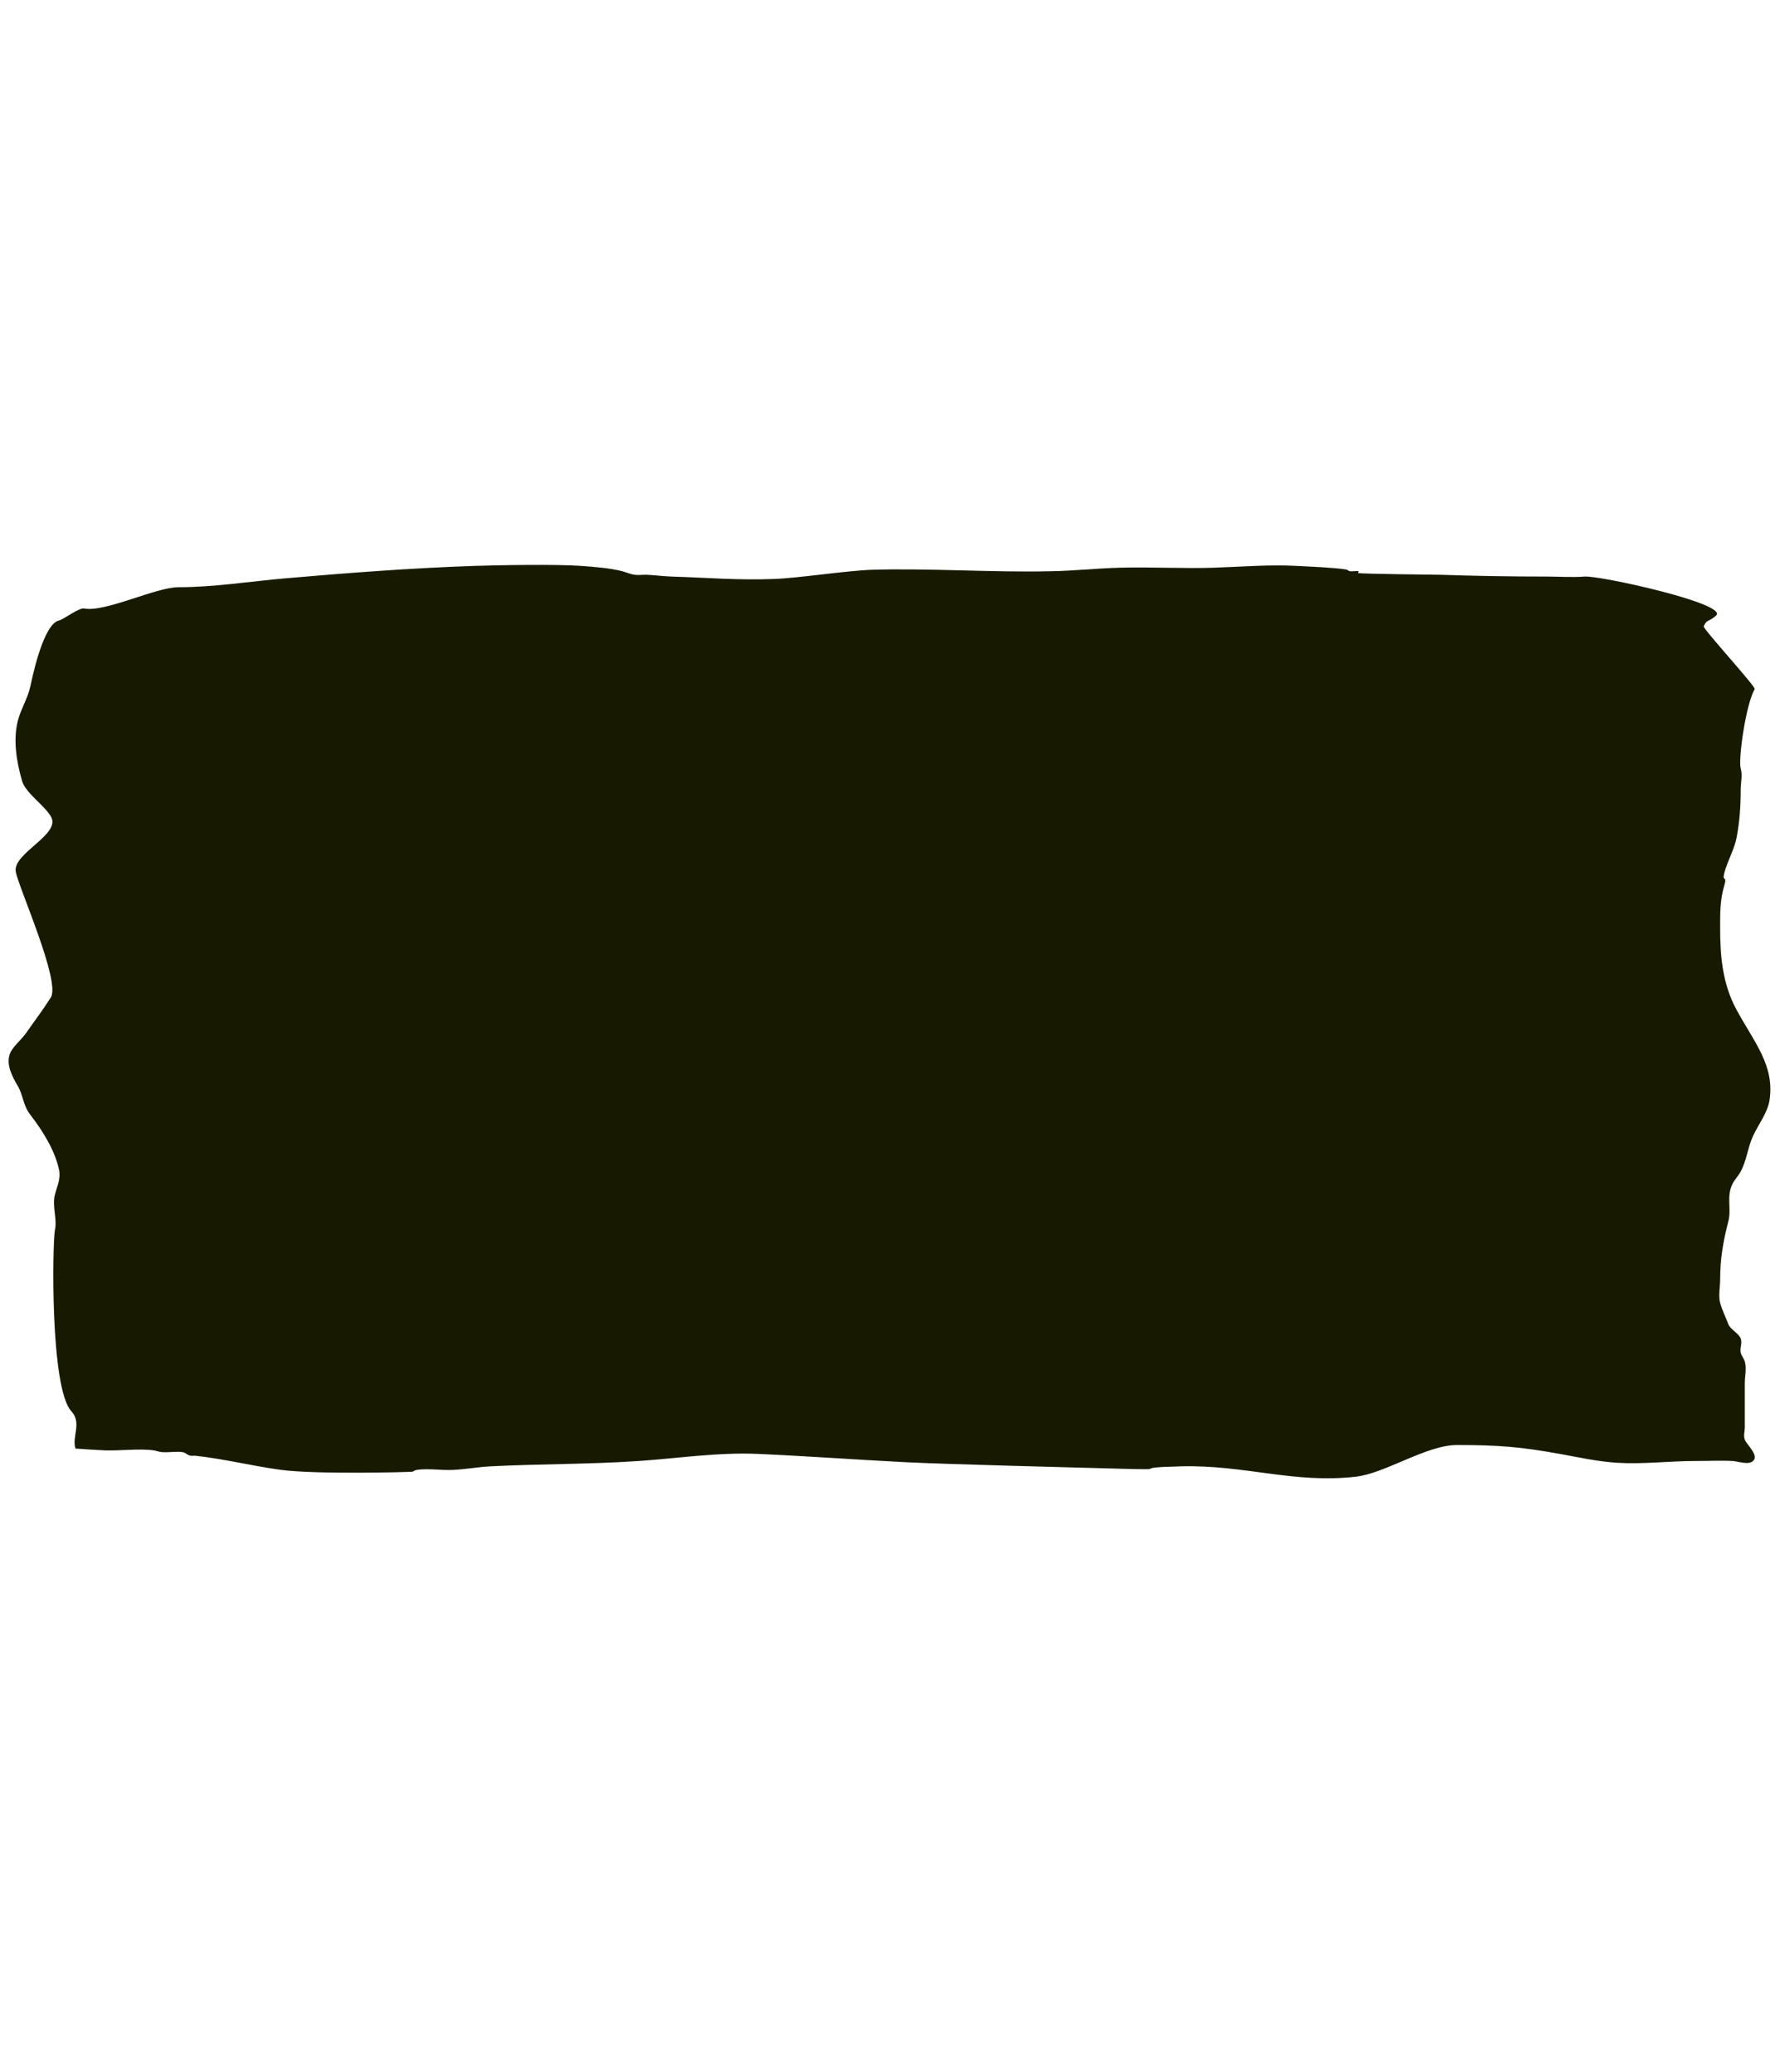 <?xml version="1.0" encoding="utf-8"?>
<svg width="900" height="1050" viewBox="0 0 356.002 352.553" xmlns="http://www.w3.org/2000/svg">
  <g id="layer1" transform="matrix(1, 0, 0, 1, 73.025, 27.781)">
    <g id="g50118" transform="translate(-3399.277,-3146.916)">
      <path style="fill-opacity: 1; stroke: none; stroke-width: 0.982; stroke-linejoin: round; stroke-dasharray: none; stroke-opacity: 1; paint-order: fill markers; stop-color: rgb(0, 0, 0); fill: rgb(24, 26, 0);" d="M 3341.39 3378.145 C 3340.635 3375.748 3342.723 3372.996 3340.567 3370.668 C 3336.25 3366.009 3336.773 3336.705 3337.268 3334.353 C 3337.763 3332.002 3336.664 3329.577 3337.268 3327.232 C 3337.714 3325.498 3338.474 3324.06 3338.092 3322.247 C 3337.315 3318.559 3335.018 3314.705 3332.32 3311.21 C 3330.864 3309.326 3330.924 3307.376 3329.846 3305.513 C 3328.682 3303.501 3327.481 3301.267 3328.196 3299.105 C 3328.679 3297.648 3330.532 3296.219 3331.495 3294.833 C 3333.122 3292.491 3334.956 3290.067 3336.442 3287.712 C 3338.483 3284.482 3329.821 3265.318 3329.405 3262.433 C 3328.866 3258.714 3338.637 3254.996 3336.442 3251.396 C 3334.983 3249 3331.385 3246.741 3330.671 3244.276 C 3329.563 3240.447 3328.846 3236.051 3329.846 3232.17 C 3330.424 3229.926 3331.844 3227.666 3332.32 3225.405 C 3333.492 3219.841 3335.536 3212.685 3338.093 3212.134 C 3339.023 3211.933 3342.103 3209.517 3343.144 3209.728 C 3347.226 3210.558 3357.532 3205.467 3362.007 3205.467 C 3369.255 3205.467 3376.394 3204.296 3383.448 3203.687 C 3395.947 3202.608 3408.702 3201.616 3421.382 3201.195 C 3426.346 3201.03 3437.879 3200.839 3442.824 3201.195 C 3445.505 3201.388 3448.616 3201.627 3451.07 3202.263 C 3451.919 3202.483 3452.604 3202.839 3453.543 3202.975 C 3454.326 3203.087 3455.198 3202.936 3456.018 3202.975 C 3457.68 3203.054 3459.298 3203.279 3460.966 3203.33 C 3468.446 3203.561 3474.251 3204.1 3481.582 3203.812 C 3486.559 3203.617 3496.085 3202.139 3501.066 3201.974 C 3511.998 3201.611 3525.887 3202.54 3536.833 3202.263 C 3541.548 3202.208 3546.157 3201.678 3550.852 3201.55 C 3557.144 3201.381 3563.535 3201.76 3569.819 3201.55 C 3575.236 3201.37 3580.819 3200.898 3586.313 3201.195 C 3589.393 3201.361 3593.329 3201.492 3596.209 3201.907 C 3596.578 3201.96 3596.665 3202.21 3597.032 3202.263 C 3597.554 3202.338 3598.191 3202.156 3598.682 3202.263 C 3598.928 3202.316 3598.488 3202.535 3598.682 3202.619 C 3599.135 3202.813 3614.433 3202.95 3615.176 3202.975 C 3622.396 3203.215 3629.357 3203.33 3636.616 3203.33 C 3638.893 3203.33 3641.811 3203.523 3644.038 3203.33 C 3647.05 3203.071 3673.138 3208.823 3670.427 3211.164 C 3668.805 3212.564 3668.644 3211.808 3667.953 3213.3 C 3667.738 3213.765 3678.452 3225.426 3678.185 3225.886 C 3676.371 3229.018 3674.864 3240.021 3675.375 3241.783 C 3675.775 3243.163 3675.375 3244.661 3675.375 3246.056 C 3675.375 3249.289 3675.17 3252.461 3674.551 3255.669 C 3674.089 3258.058 3672.689 3260.41 3672.076 3262.789 C 3671.595 3264.658 3672.718 3263.066 3672.076 3265.282 C 3671.206 3268.288 3671.252 3270.762 3671.252 3273.826 C 3671.252 3279.223 3671.668 3284.916 3674.551 3290.204 C 3678.164 3296.834 3682.224 3301.39 3681.147 3308.362 C 3680.77 3310.803 3678.946 3313.114 3677.849 3315.482 C 3676.762 3317.828 3676.626 3320.263 3675.375 3322.603 C 3674.926 3323.445 3674.144 3324.251 3673.725 3325.096 C 3672.466 3327.634 3673.551 3330.047 3672.901 3332.572 C 3671.839 3336.698 3671.252 3340.099 3671.252 3344.322 C 3671.252 3345.554 3670.868 3347.624 3671.252 3348.95 C 3671.674 3350.409 3672.356 3351.81 3672.901 3353.223 C 3673.3 3354.255 3674.977 3355.039 3675.375 3356.071 C 3675.737 3357.007 3675.156 3357.974 3675.375 3358.919 C 3675.515 3359.521 3676.025 3360.099 3676.199 3360.699 C 3676.599 3362.08 3676.199 3363.579 3676.199 3364.972 C 3676.199 3367.939 3676.199 3370.906 3676.199 3373.873 C 3676.199 3374.704 3675.883 3375.546 3676.199 3376.365 C 3676.611 3377.431 3679.126 3379.535 3677.849 3380.638 C 3676.849 3381.502 3674.975 3380.704 3673.725 3380.638 C 3671.271 3380.505 3668.777 3380.638 3666.304 3380.638 C 3661.121 3380.638 3655.758 3381.309 3650.636 3380.994 C 3646.595 3380.745 3642.784 3379.878 3639.09 3379.213 C 3631.304 3377.813 3626.871 3377.433 3618.474 3377.433 C 3612.367 3377.433 3604.126 3383.081 3598.284 3383.769 C 3585.857 3385.233 3576.028 3381.398 3563.222 3381.705 C 3551.679 3381.983 3562.372 3382.494 3550.885 3382.184 C 3542.448 3381.957 3516.05 3381.295 3507.662 3380.869 C 3499.274 3380.442 3486.632 3379.573 3478.283 3379.213 C 3470.207 3378.865 3462.196 3380.104 3454.368 3380.638 C 3444.56 3381.306 3434.543 3381.205 3424.68 3381.705 C 3422.164 3381.834 3419.773 3382.282 3417.259 3382.417 C 3414.804 3382.551 3412.184 3382.08 3409.838 3382.417 C 3409.468 3382.471 3409.287 3382.655 3409.012 3382.774 C 3407.913 3382.892 3389.41 3383.333 3382.624 3382.417 C 3376.605 3381.606 3371.351 3380.221 3365.305 3379.569 C 3363.814 3379.784 3363.771 3378.993 3362.832 3378.857 C 3361.527 3378.67 3360.057 3378.974 3358.709 3378.857 C 3358.105 3378.805 3357.643 3378.585 3357.059 3378.501 C 3354.226 3378.094 3350.144 3378.63 3347.164 3378.501 C 3345.23 3378.418 3343.316 3378.264 3341.39 3378.145 Z" id="path31991"/>
    </g>
  </g>
</svg>